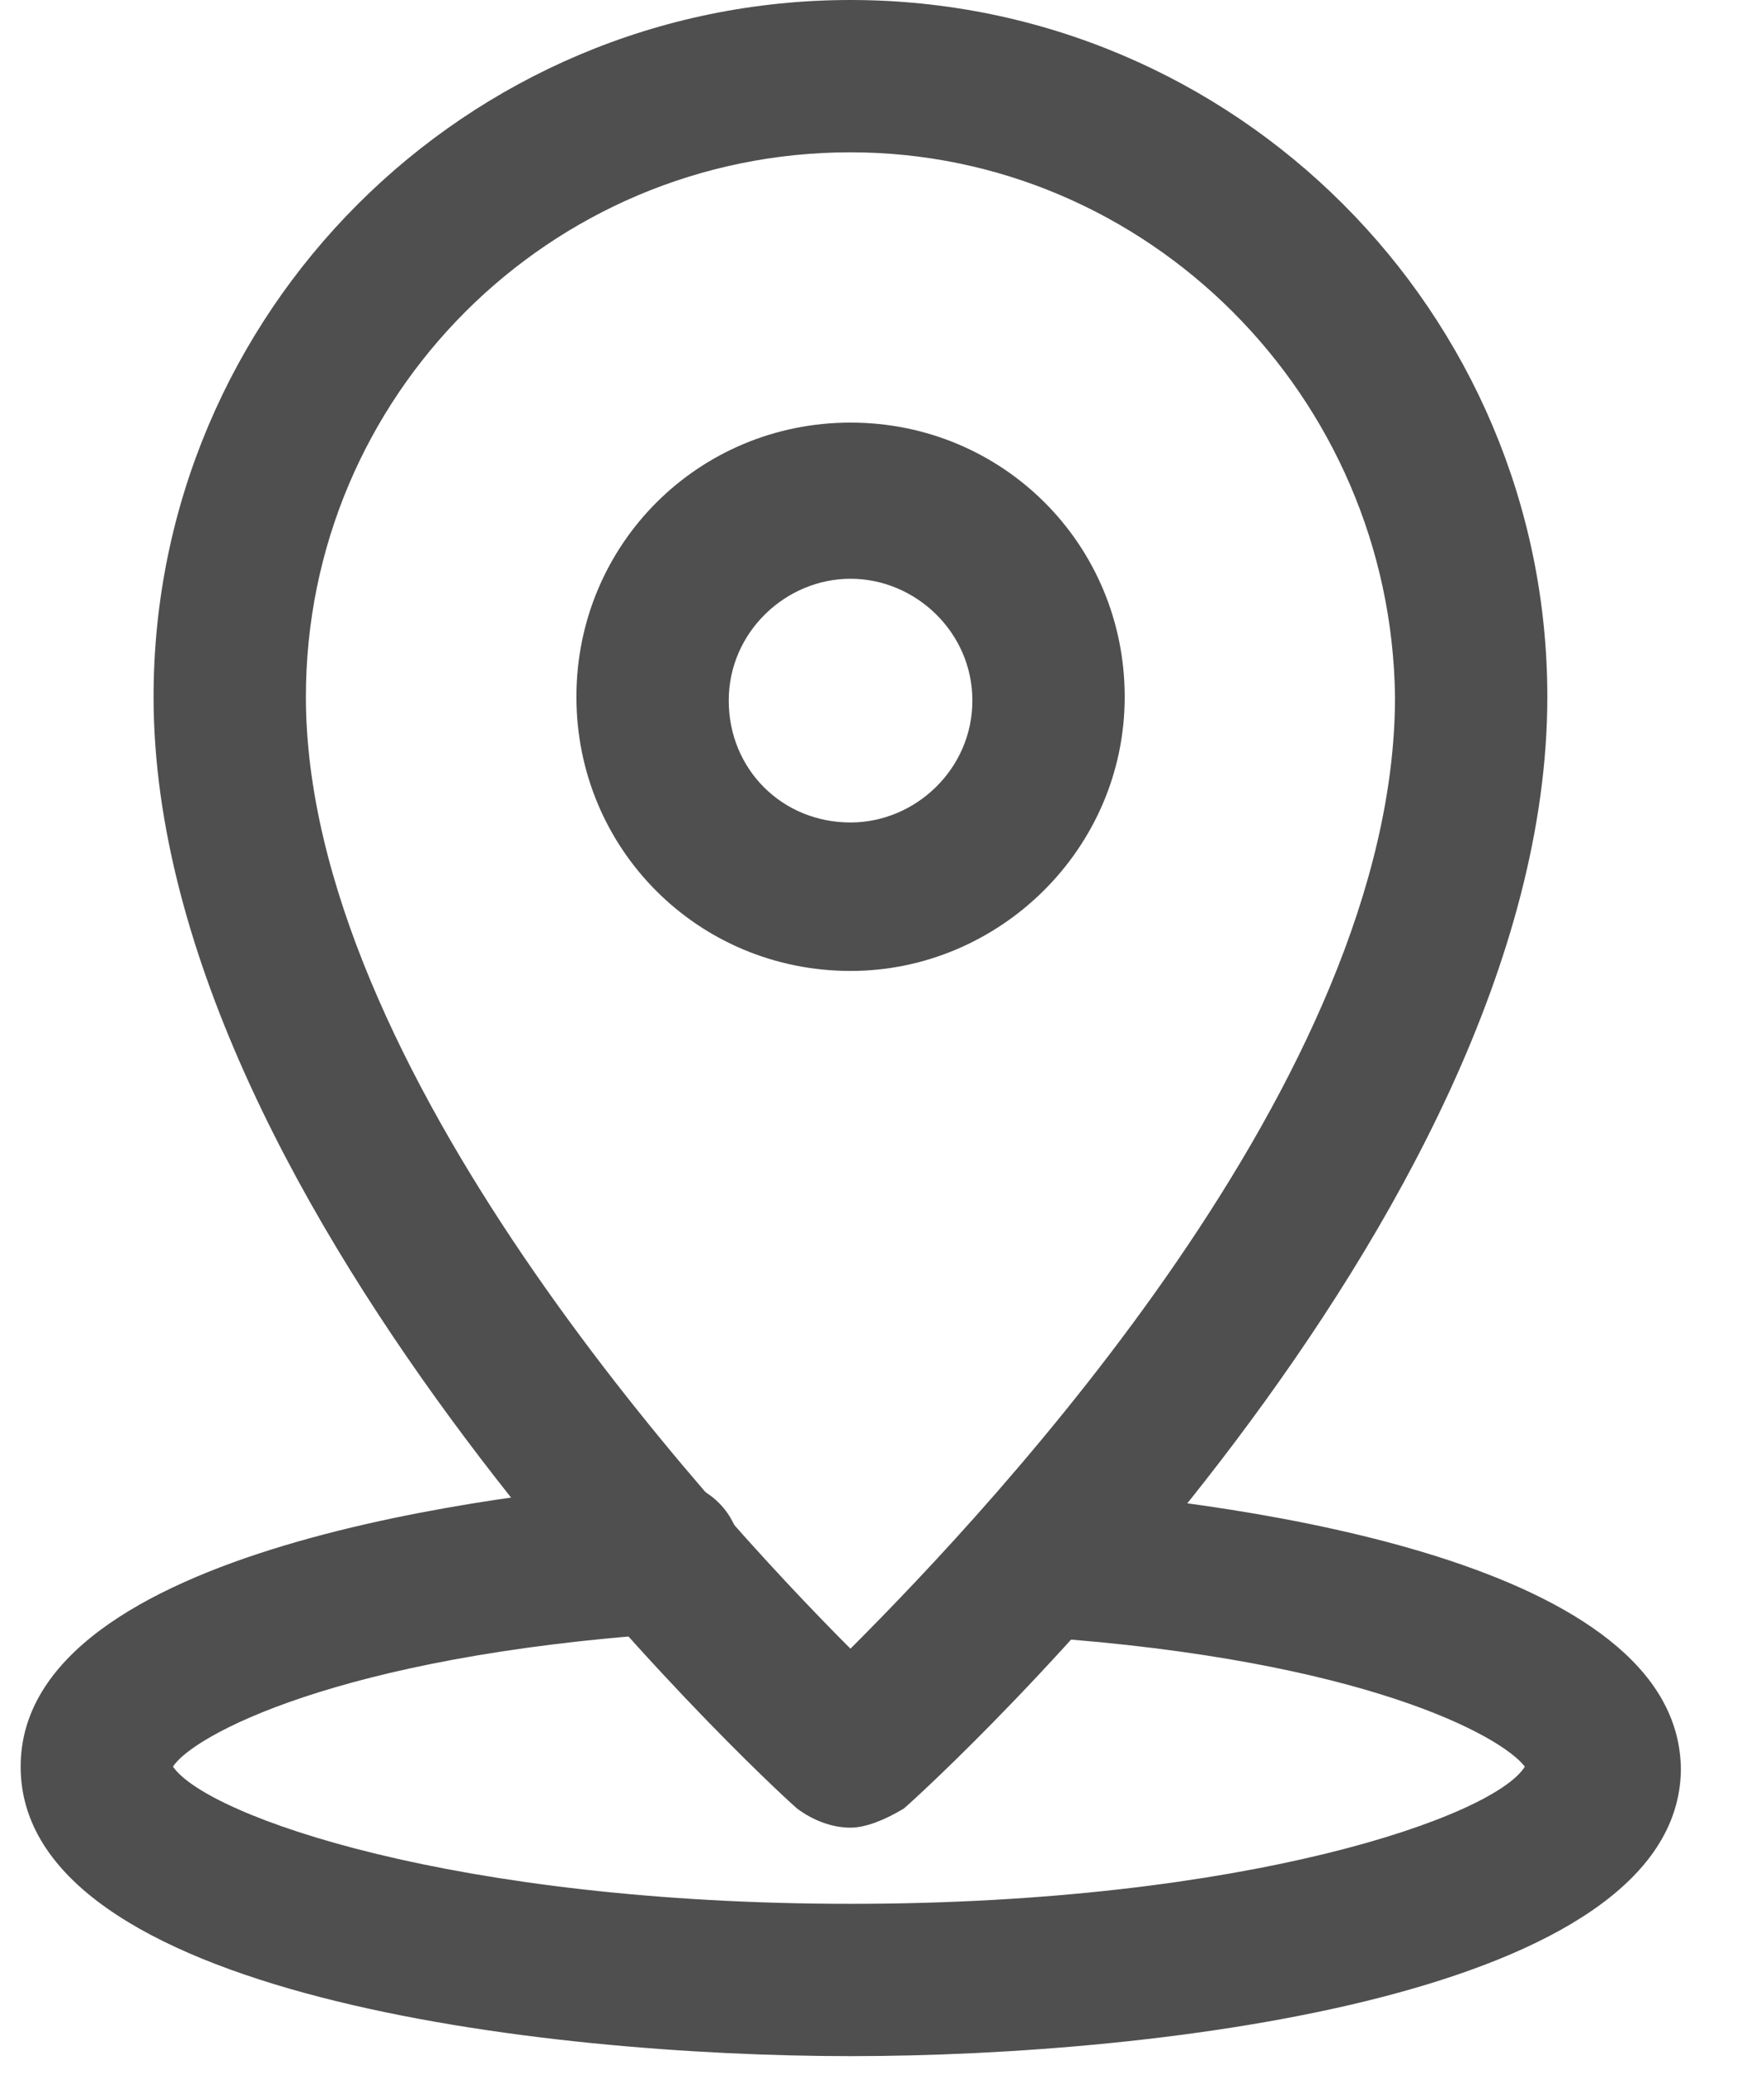 <svg width="17" height="20" viewBox="0 0 17 20" fill="none" xmlns="http://www.w3.org/2000/svg">
<path d="M8.199 19.817C5.227 19.817 0.199 19.229 0.199 17.027C0.199 14.899 4.933 14.385 6.364 14.275C6.768 14.239 7.135 14.569 7.135 14.973C7.172 15.376 6.841 15.743 6.438 15.743C3.245 15.963 1.851 16.734 1.667 17.027C1.997 17.505 4.383 18.349 8.199 18.349C12.016 18.349 14.401 17.505 14.695 17.027C14.474 16.734 13.153 16 10.034 15.78C9.63 15.743 9.337 15.413 9.374 15.009C9.41 14.605 9.741 14.312 10.144 14.349C11.979 14.495 16.199 15.046 16.199 17.064C16.163 19.229 11.172 19.817 8.199 19.817Z" fill="#4F4F4F"/>
<path d="M8.196 17.615C8.013 17.615 7.829 17.541 7.682 17.431C7.425 17.211 1.48 11.706 1.48 6.716C1.48 3.009 4.49 0 8.196 0C11.902 0 14.912 3.009 14.912 6.716C14.912 11.78 8.967 17.211 8.71 17.431C8.526 17.541 8.343 17.615 8.196 17.615ZM8.196 1.468C5.297 1.468 2.948 3.817 2.948 6.716C2.948 10.275 6.802 14.495 8.196 15.89C9.591 14.495 13.444 10.385 13.444 6.716C13.407 3.817 11.058 1.468 8.196 1.468Z" fill="#4F4F4F"/>
<path d="M8.197 9.358C6.729 9.358 5.555 8.184 5.555 6.716C5.555 5.248 6.729 4.073 8.197 4.073C9.665 4.073 10.839 5.248 10.839 6.716C10.839 8.184 9.628 9.358 8.197 9.358ZM8.197 5.578C7.573 5.578 7.023 6.092 7.023 6.752C7.023 7.413 7.536 7.927 8.197 7.927C8.821 7.927 9.371 7.413 9.371 6.752C9.371 6.092 8.821 5.578 8.197 5.578Z" fill="#4F4F4F"/>
</svg>
